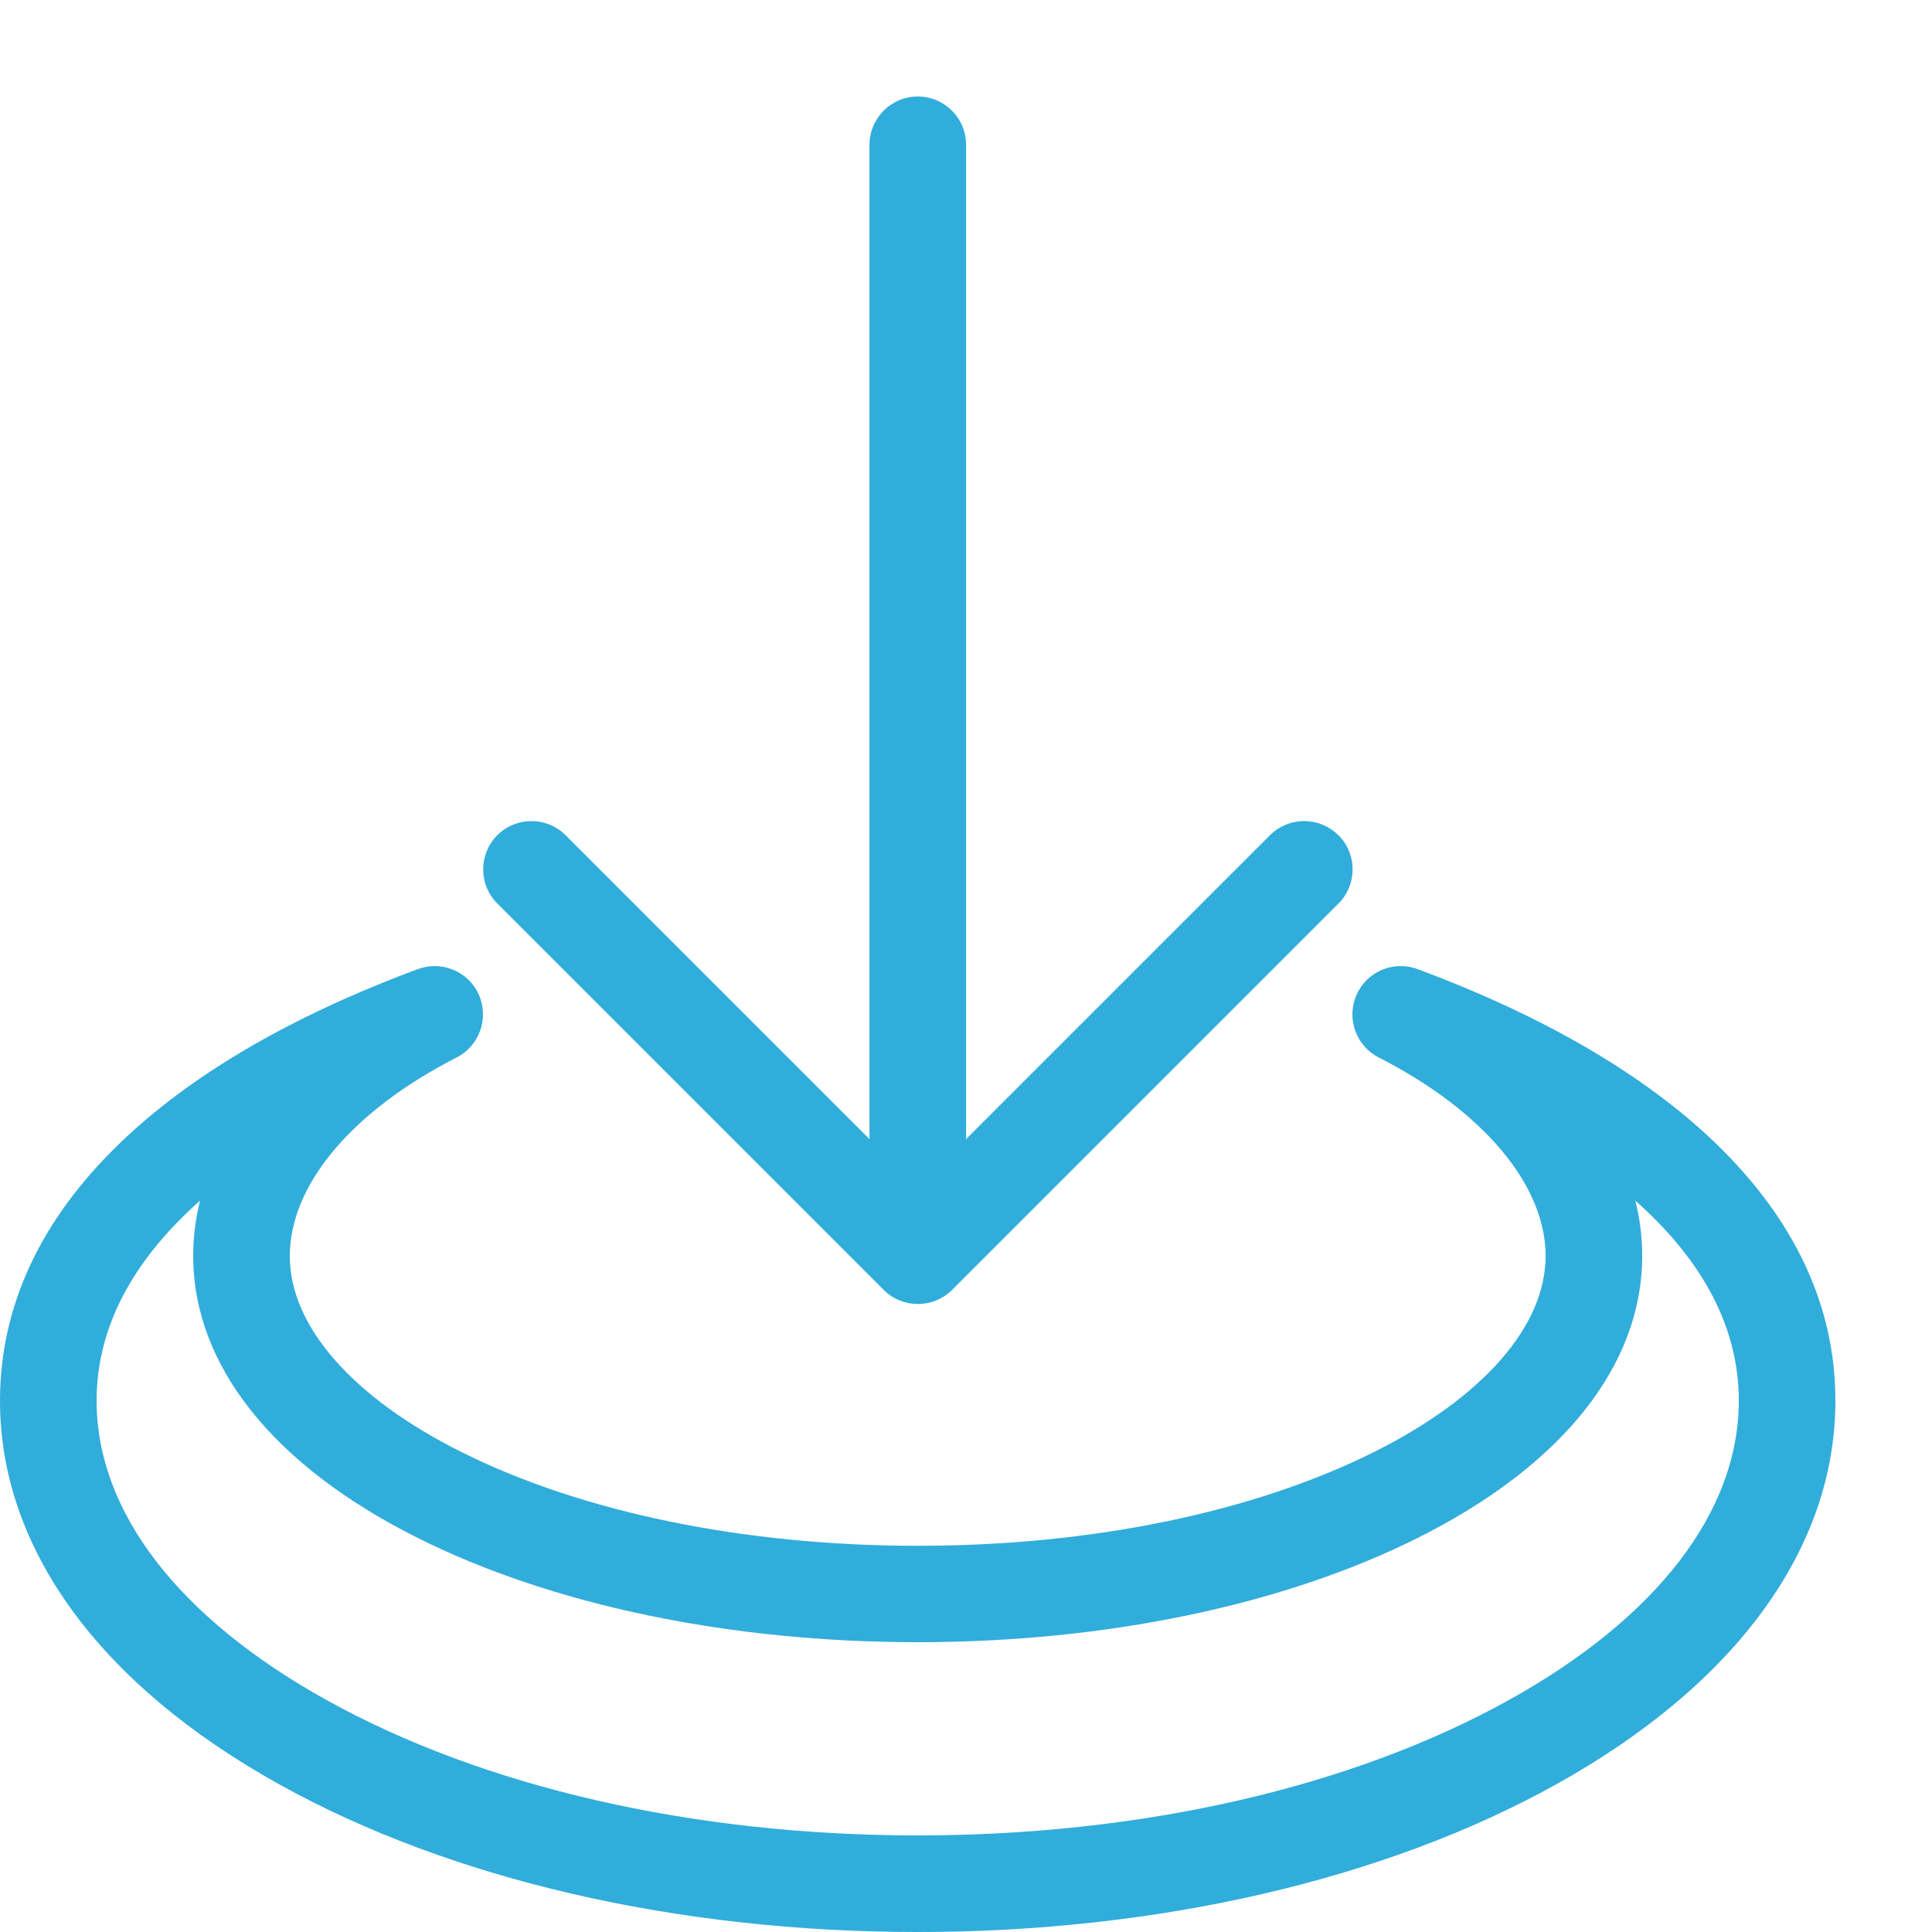 <?xml version="1.0" encoding="utf-8"?>
<!-- Generated by IcoMoon.io -->
<!DOCTYPE svg PUBLIC "-//W3C//DTD SVG 1.1//EN" "http://www.w3.org/Graphics/SVG/1.1/DTD/svg11.dtd">
<svg version="1.1" xmlns="http://www.w3.org/2000/svg" xmlns:xlink="http://www.w3.org/1999/xlink" width="32" height="32" viewBox="0 0 20 20">
<path d="M13.854 8.646c-0.195-0.195-0.512-0.195-0.707 0l-3.146 3.146v-10.293c0-0.276-0.224-0.5-0.5-0.5s-0.5 0.224-0.5 0.5v10.293l-3.146-3.146c-0.195-0.195-0.512-0.195-0.707 0s-0.195 0.512 0 0.707l4 4c0.098 0.098 0.226 0.146 0.354 0.146s0.256-0.049 0.354-0.146l4-4c0.195-0.195 0.195-0.512 0-0.707z" fill="#31addb"></path>
<path d="M9.5 20c-2.488 0-4.834-0.542-6.607-1.527-1.866-1.037-2.893-2.447-2.893-3.973 0-0.978 0.42-1.878 1.249-2.674 0.733-0.704 1.768-1.308 3.077-1.794 0.248-0.092 0.526 0.025 0.632 0.268s0.005 0.526-0.231 0.647c-1.082 0.552-1.727 1.32-1.727 2.055 0 0.725 0.647 1.464 1.774 2.028 1.254 0.627 2.932 0.972 4.726 0.972s3.472-0.345 4.726-0.972c1.127-0.564 1.774-1.303 1.774-2.028 0-0.735-0.646-1.503-1.727-2.055-0.236-0.12-0.337-0.404-0.231-0.647s0.384-0.36 0.632-0.268c1.309 0.487 2.344 1.091 3.077 1.794 0.829 0.796 1.249 1.696 1.249 2.674 0 1.525-1.027 2.936-2.893 3.973-1.773 0.985-4.119 1.527-6.607 1.527zM2.071 12.429c-0.621 0.551-1.071 1.238-1.071 2.071 0 1.146 0.845 2.246 2.379 3.098 1.627 0.904 3.801 1.402 6.121 1.402s4.494-0.498 6.121-1.402c1.534-0.852 2.379-1.953 2.379-3.098 0-0.833-0.45-1.52-1.071-2.071 0.047 0.188 0.071 0.378 0.071 0.571 0 1.134-0.826 2.172-2.327 2.922-1.39 0.695-3.227 1.078-5.173 1.078s-3.783-0.383-5.173-1.078c-1.5-0.75-2.327-1.788-2.327-2.922 0-0.193 0.024-0.383 0.071-0.571z" fill="#31addb"></path>
</svg>
